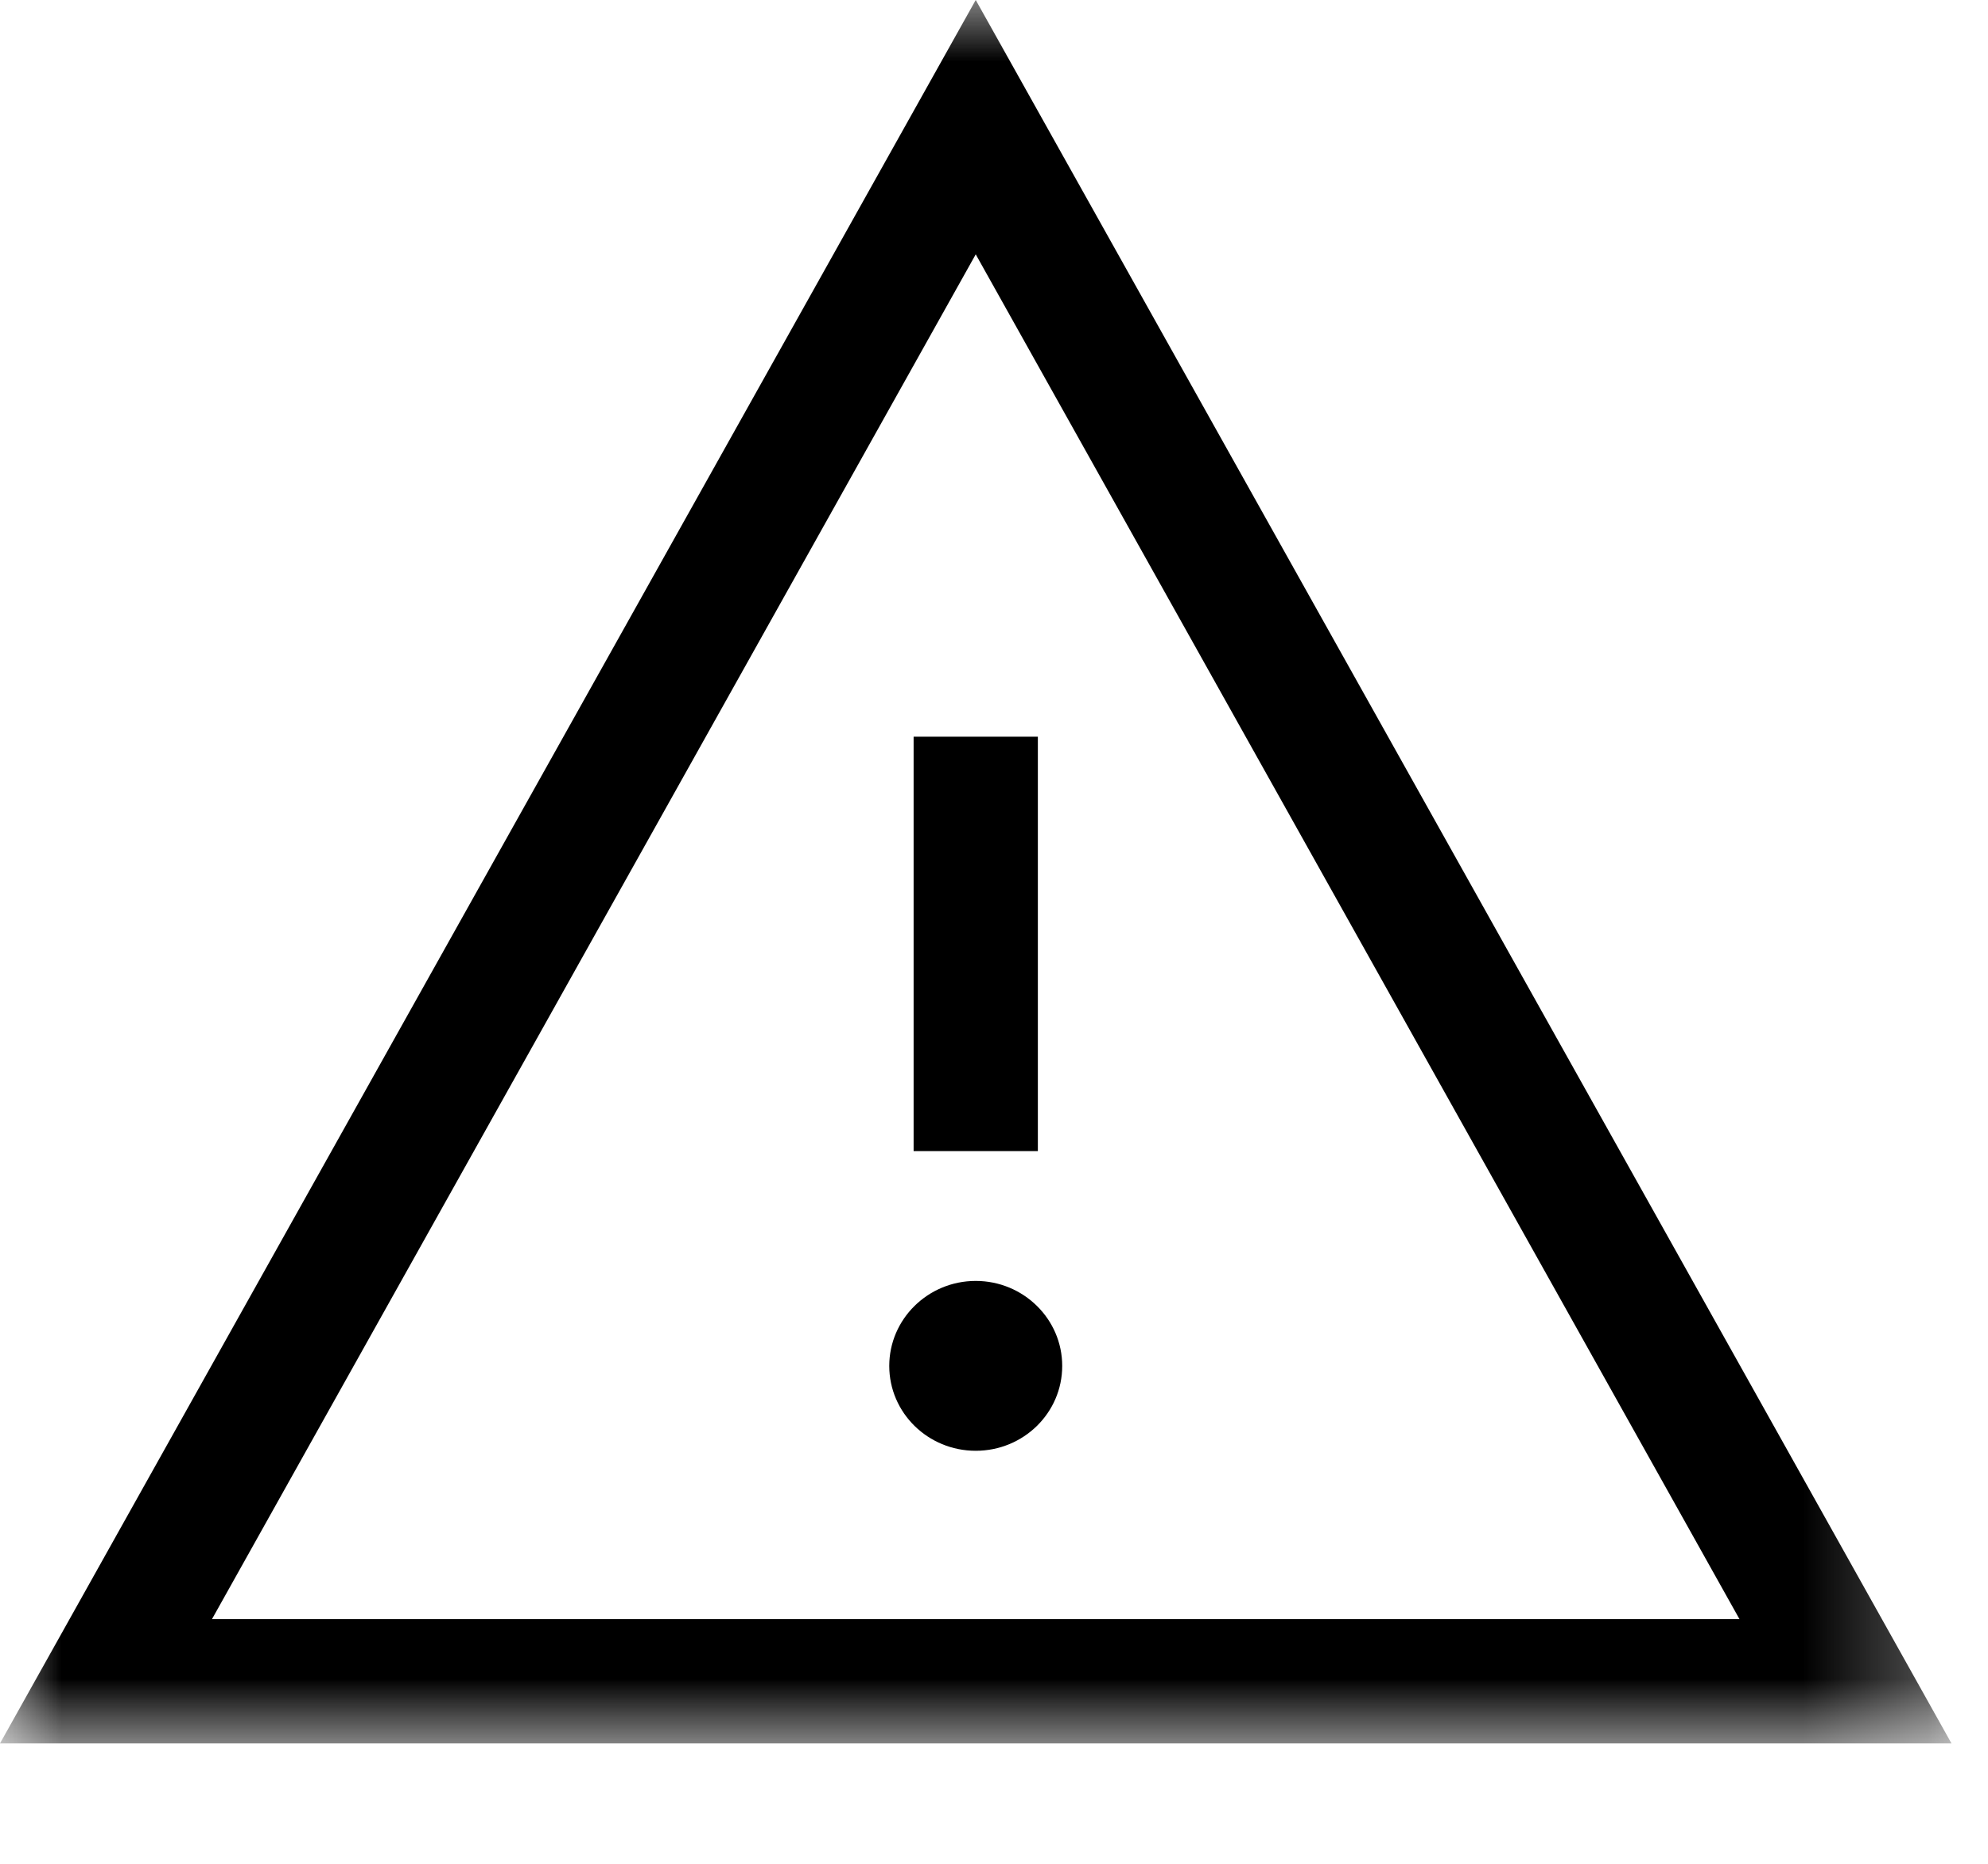 <?xml version="1.0" encoding="UTF-8"?>
<svg width="16px" height="15px" viewBox="0 0 16 15" version="1.1" xmlns="http://www.w3.org/2000/svg" xmlns:xlink="http://www.w3.org/1999/xlink">
    <!-- Generator: Sketch 51.3 (57544) - http://www.bohemiancoding.com/sketch -->
    <title>icon/dark/triangle</title>
    <desc>Created with Sketch.</desc>
    <defs>
        <polygon id="path-1" points="0 15.031 15.706 15.031 15.706 1 0 1"></polygon>
    </defs>
    <g id="Ericsson-Design-System-v1.4" stroke="none" stroke-width="1" fill-rule="evenodd">
        <g id="Dark-theme" transform="translate(-873, -256)">
            <g id="icon/dark/triangle" transform="translate(873, 255)">
                <path d="M7.853,11.309 C8.237,11.309 8.549,11.616 8.549,11.993 C8.549,12.371 8.237,12.676 7.853,12.676 C7.469,12.676 7.157,12.371 7.157,11.993 C7.157,11.616 7.469,11.309 7.853,11.309" id="Fill-1" fill-rule="evenodd"></path>
                <mask id="mask-2" fill="white">
                    <use xlink:href="#path-1"></use>
                </mask>
                <g id="Clip-4"></g>
                <polygon id="Fill-3" fill-rule="evenodd" mask="url(#mask-2)" points="7.353 10.264 8.353 10.264 8.353 6.929 7.353 6.929"></polygon>
                <path d="M7.853,3.047 L14,14.031 L1.706,14.031 L7.853,3.047 Z M7.853,1 L0,15.031 L15.706,15.031 L7.853,1 Z" id="Fill-5" fill-rule="evenodd" mask="url(#mask-2)"></path>
            </g>
        </g>
    </g>
</svg>